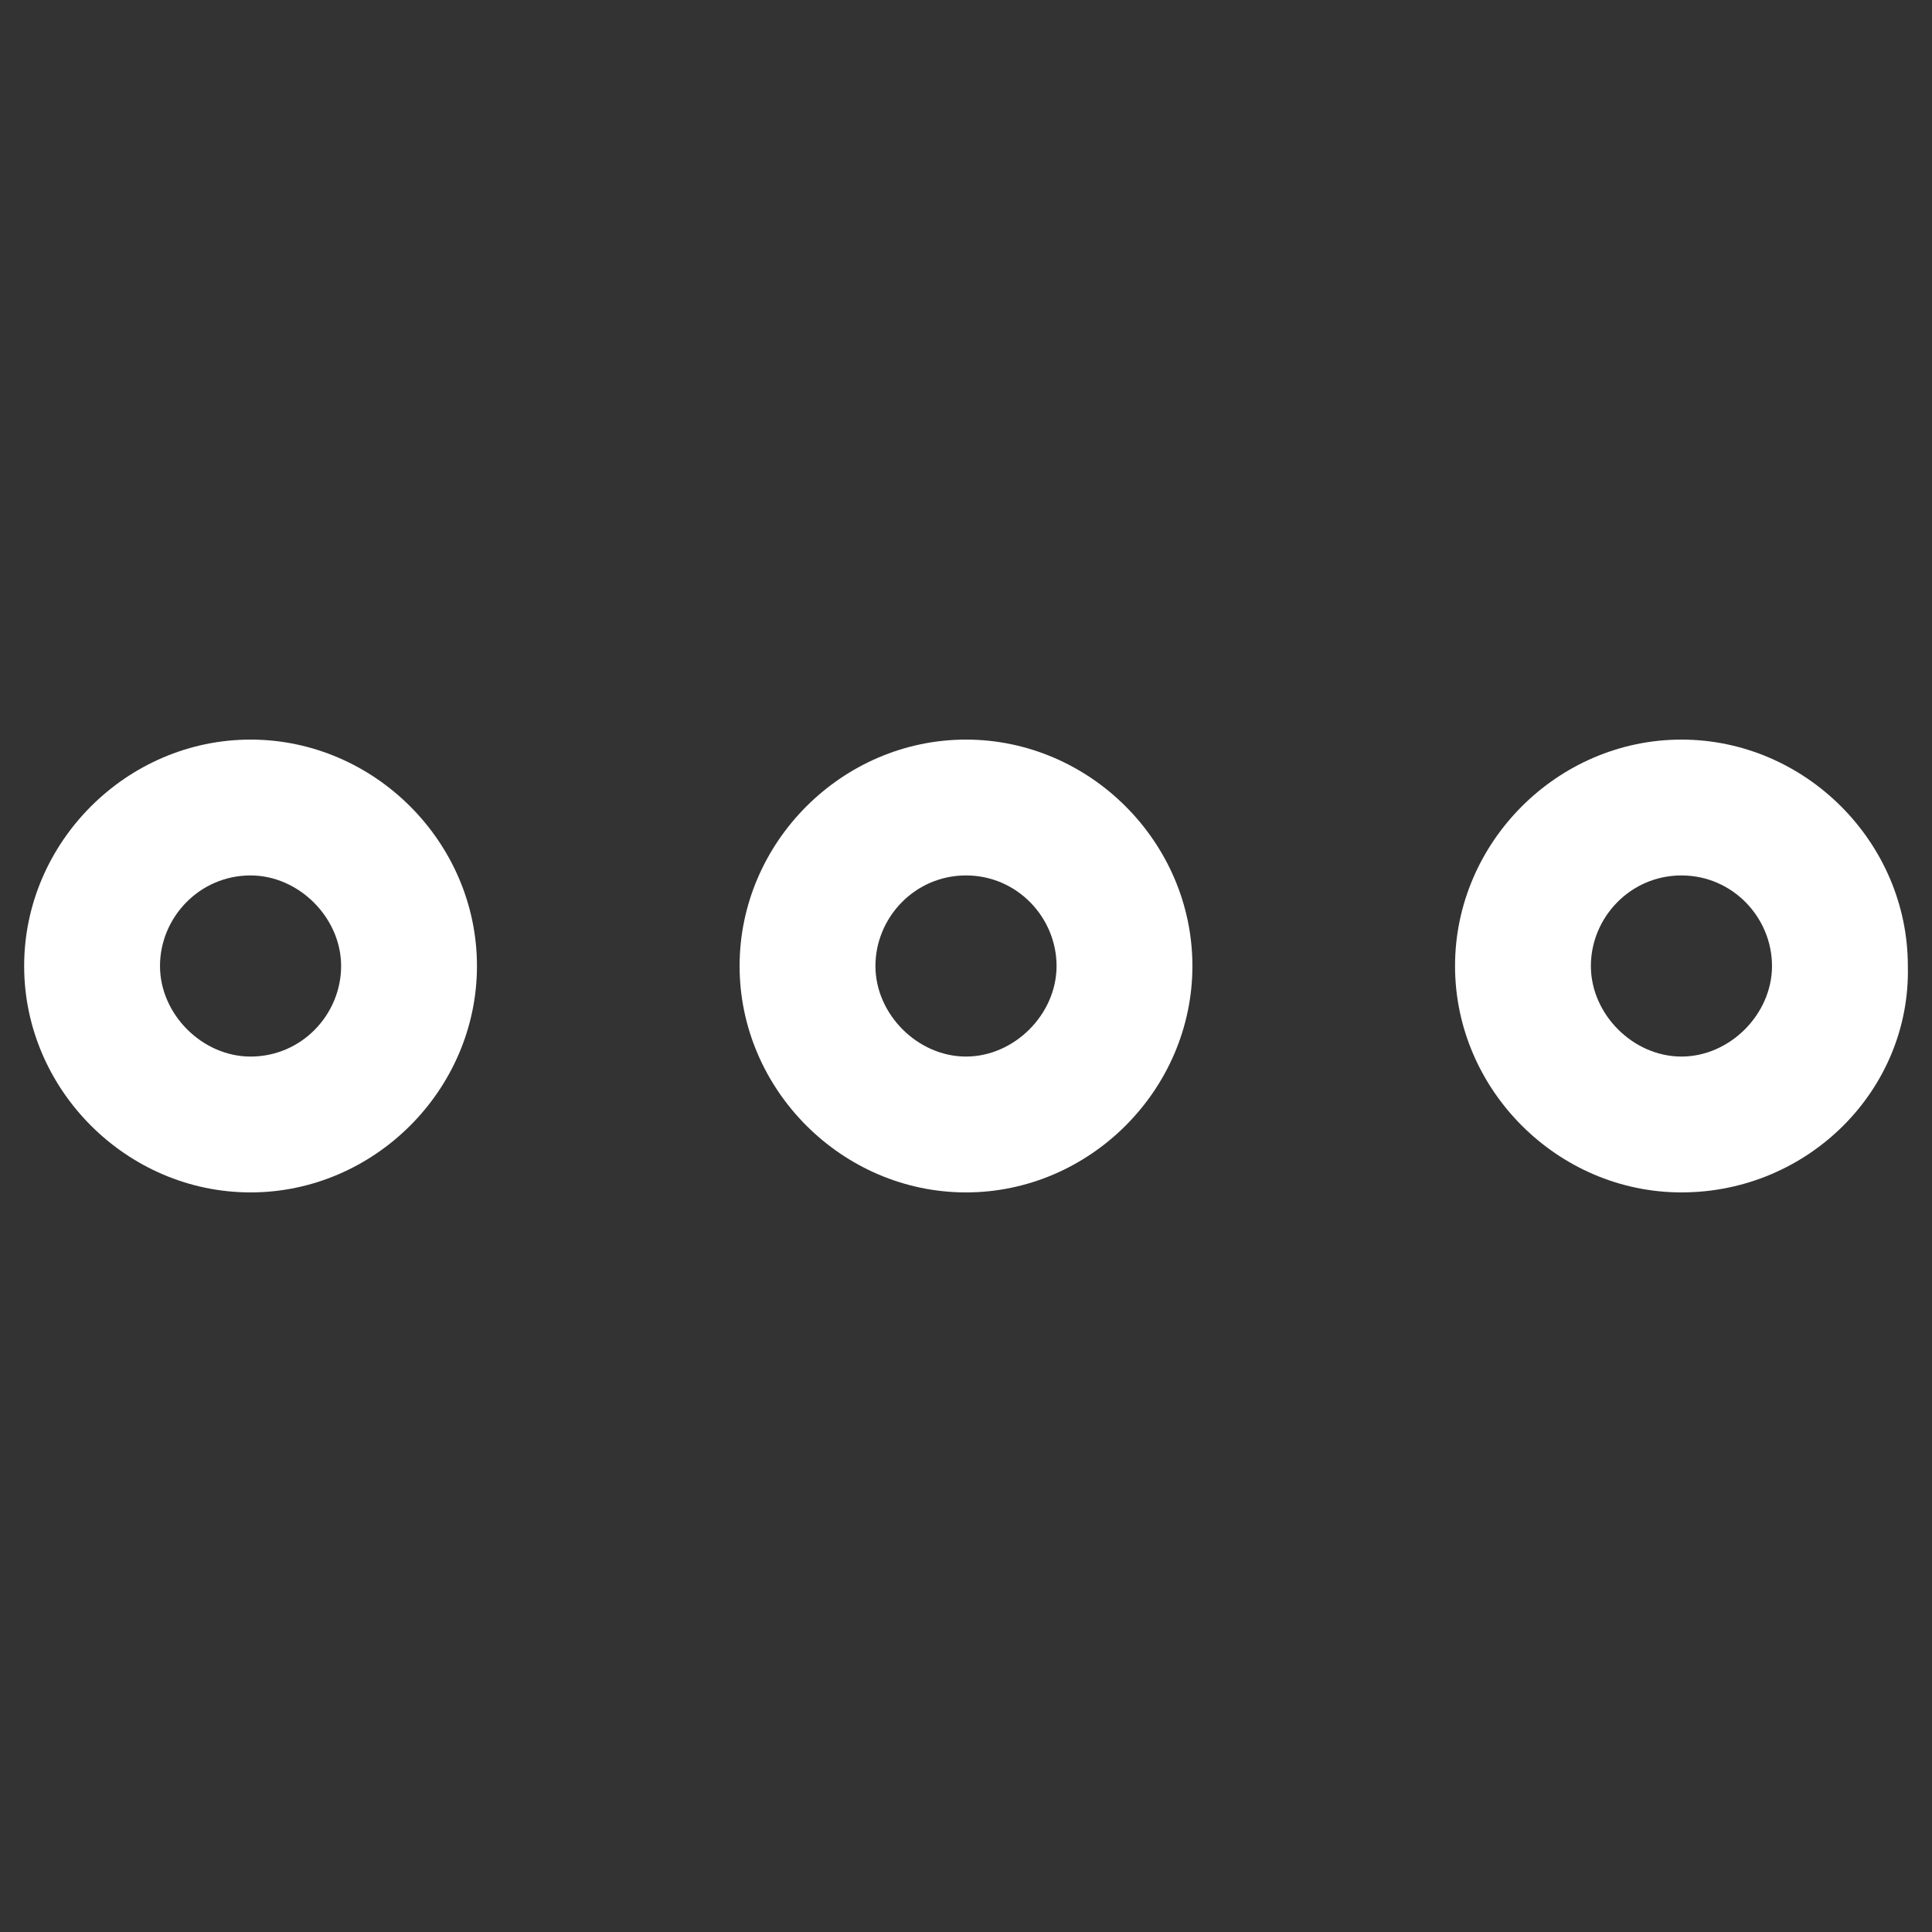<?xml version="1.0" encoding="utf-8"?>
<!-- Generator: Adobe Illustrator 22.0.0, SVG Export Plug-In . SVG Version: 6.00 Build 0)  -->
<svg fill="#fff" width="52" height="52" version="1.1" id="lni_lni-more" xmlns="http://www.w3.org/2000/svg" xmlns:xlink="http://www.w3.org/1999/xlink" x="0px"
	 y="0px" viewBox="0 0 64 64" style="enable-background:new 0 0 64 64;" xml:space="preserve">
<rect x="0" y="0" width="64" height="64" fill="#333333" stroke="none"/>
<g>
	<g>
		<path d="M32,39.5c-4.1,0-7.5-3.4-7.5-7.5c0-4.1,3.4-7.5,7.5-7.5c4.1,0,7.5,3.4,7.5,7.5C39.5,36.1,36.1,39.5,32,39.5z M32,29
			c-1.7,0-3,1.4-3,3s1.4,3,3,3s3-1.4,3-3S33.7,29,32,29z"/>
	</g>
	<g>
		<path d="M55.7,39.5c-4.1,0-7.5-3.4-7.5-7.5c0-4.1,3.4-7.5,7.5-7.5c4.1,0,7.5,3.4,7.5,7.5C63.3,36.1,59.9,39.5,55.7,39.5z M55.7,29
			c-1.7,0-3,1.4-3,3s1.4,3,3,3s3-1.4,3-3S57.4,29,55.7,29z"/>
	</g>
	<g>
		<path d="M8.3,39.5c-4.1,0-7.5-3.4-7.5-7.5c0-4.1,3.4-7.5,7.5-7.5s7.5,3.4,7.5,7.5C15.8,36.1,12.4,39.5,8.3,39.5z M8.3,29
			c-1.7,0-3,1.4-3,3s1.4,3,3,3c1.7,0,3-1.4,3-3S9.9,29,8.3,29z"/>
	</g>
</g>
</svg>
